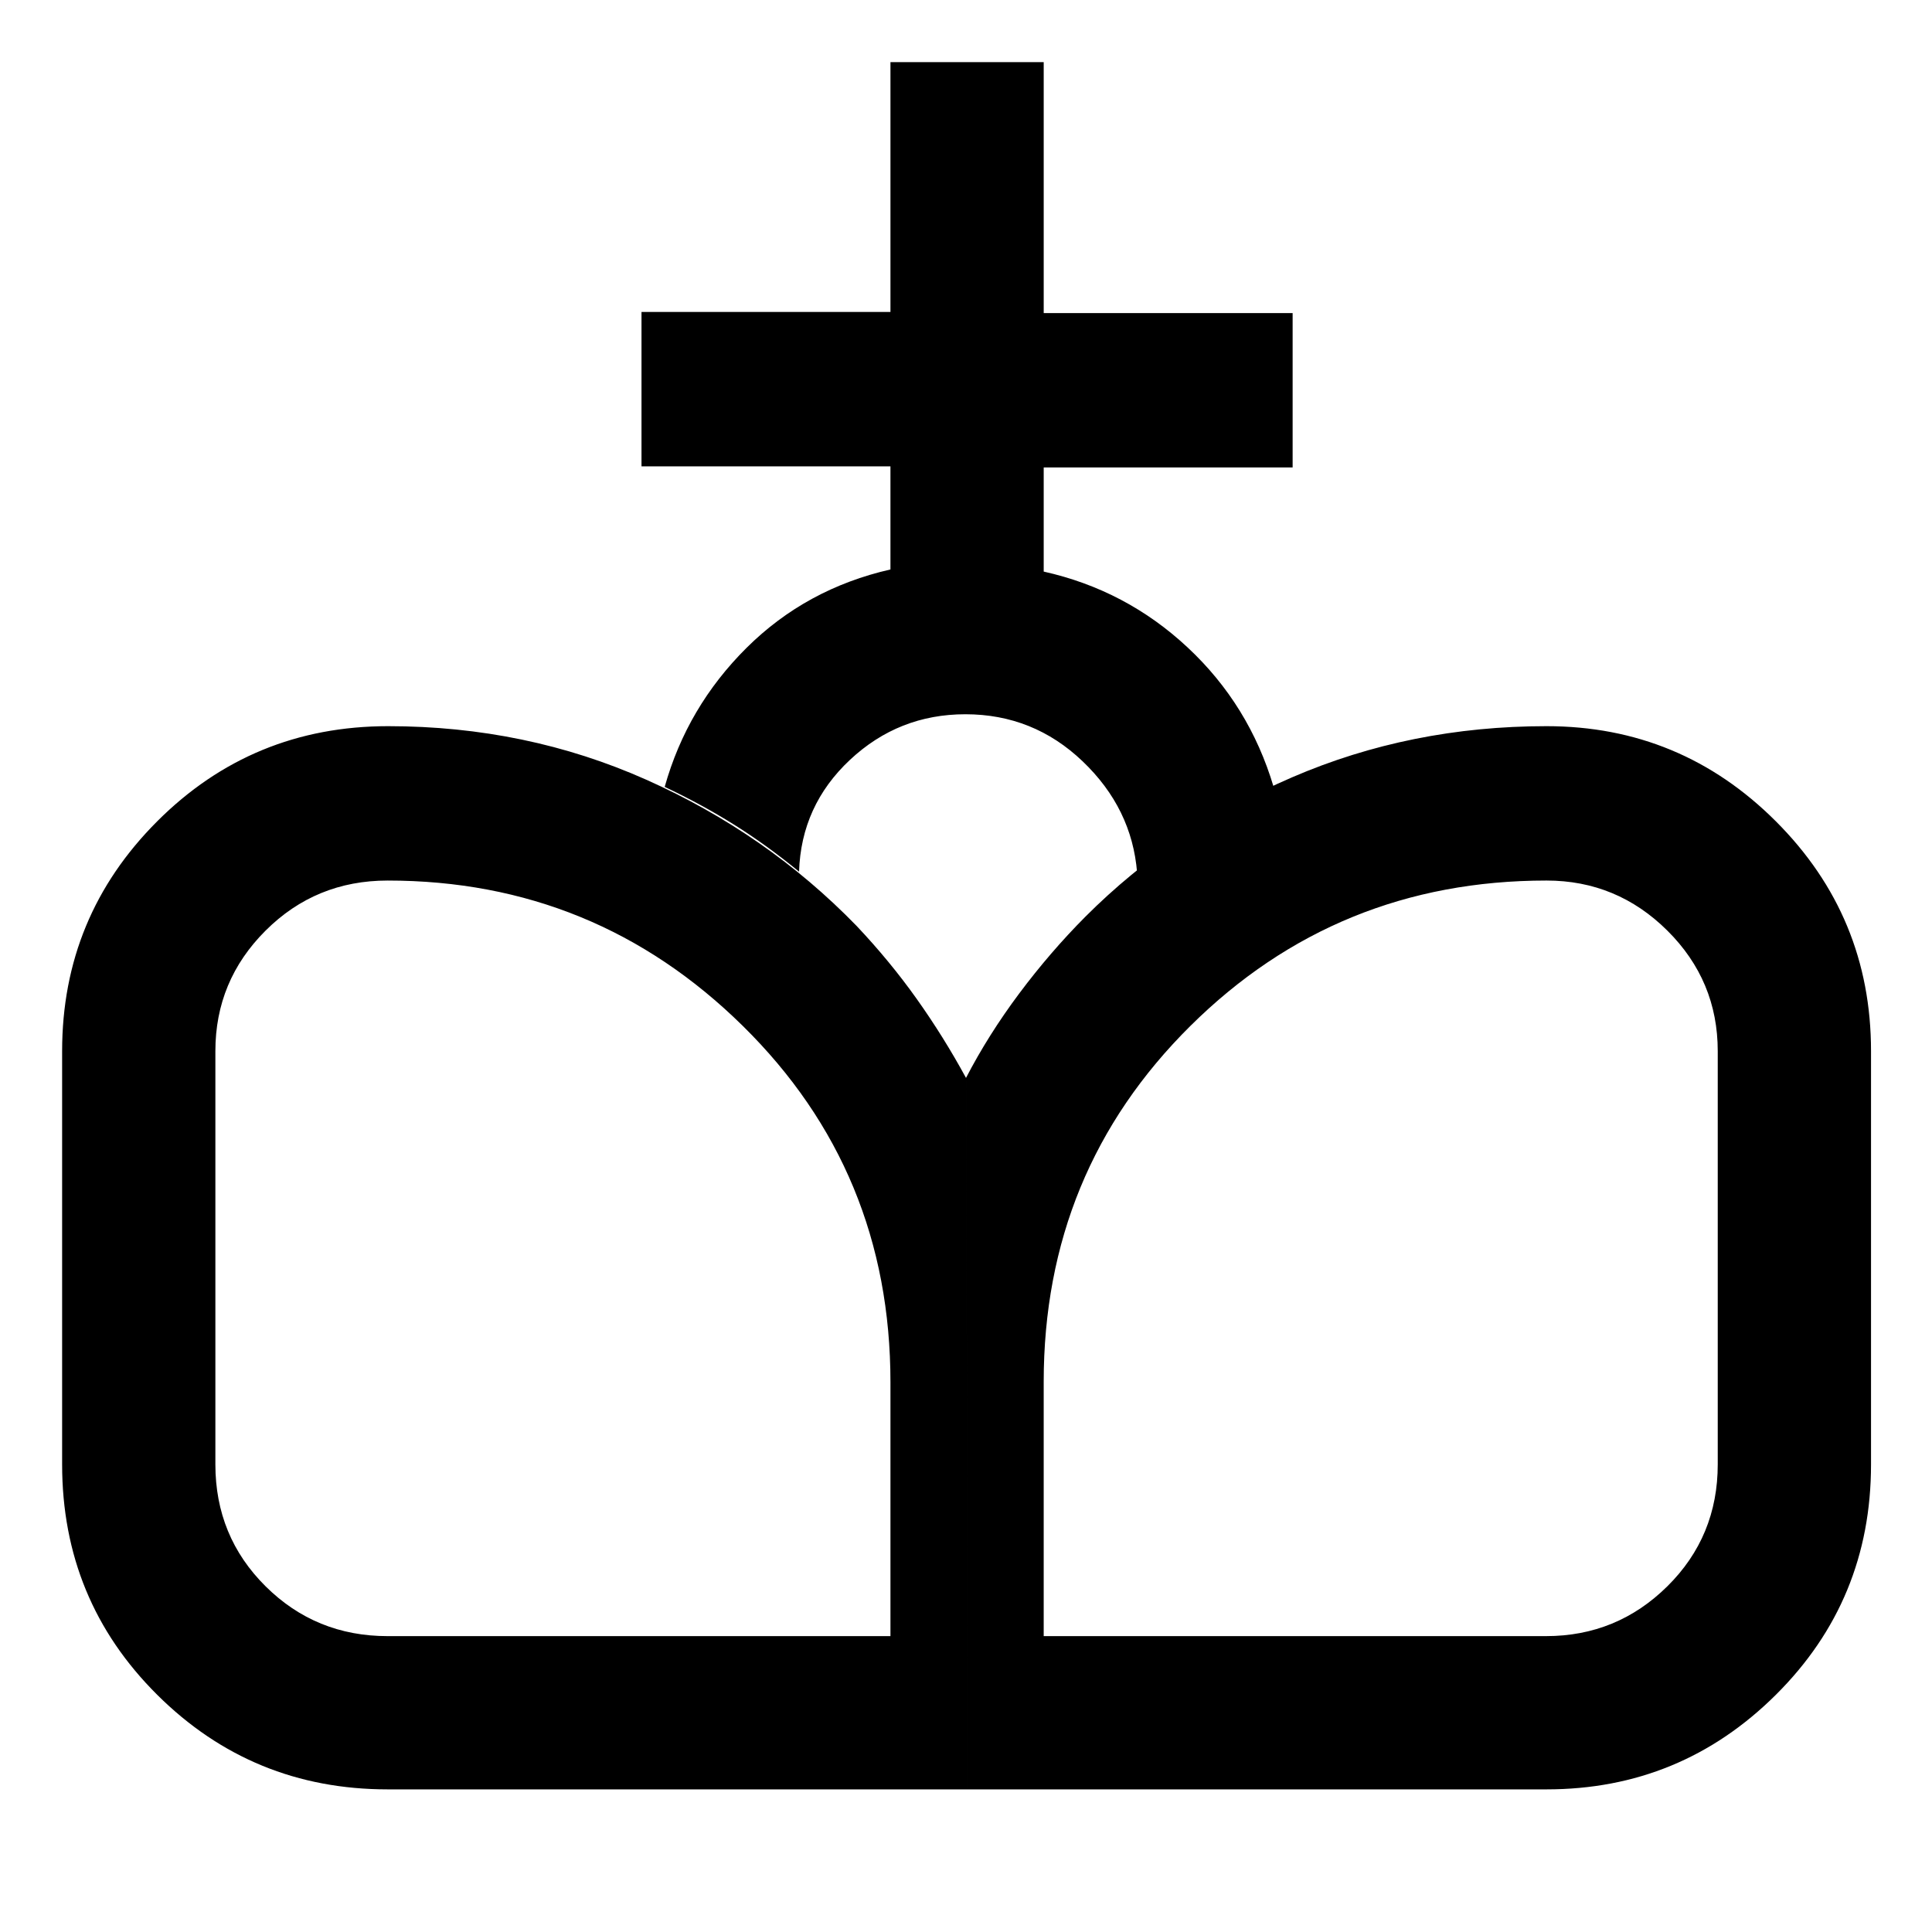 <svg xmlns="http://www.w3.org/2000/svg" height="48" viewBox="0 -960 960 960" width="48"><path d="M481.07-70.87 480-424.39q11.07-21.37 26.41-41.91 15.35-20.54 32.92-38.21 43.81-43.82 102.69-69.24 58.88-25.42 126.44-25.42 66.66 0 113.95 47.27 47.29 47.27 47.29 114.17v205.42q0 67.46-47.29 114.45-47.29 46.99-113.95 46.99H481.07Zm-288.46 0q-67.23 0-114.49-46.99-47.25-46.99-47.25-114.45v-205.42q0-66.9 47.25-114.17 47.26-47.27 114.74-47.27 68.58 0 128.33 26.63 59.75 26.63 104.41 72.58 16.56 17.52 29.95 36.36 13.38 18.84 24.45 39.2l1.07 353.53H192.61Zm0-76.15h249.85v-126.11q0-104.86-73.36-177.09-73.36-72.24-176.49-72.24-35.71 0-60.65 24.88-24.94 24.87-24.94 59.89v205.33q0 35.82 24.94 60.58 24.94 24.76 60.65 24.76Zm326 0h249.6q35.25 0 60.29-24.76t25.04-60.58v-205.33q0-35.02-25.04-59.89-25.04-24.88-60.04-24.88-104.09 0-176.97 72.25t-72.88 176.87v126.32Zm-76.15-530.02v-51.24h-123.7V-805h123.7v-124.13h76.15v124.69H642.3v76.72H518.61v51.74q40.92 9.13 71.51 37.69 30.6 28.55 42.73 69.29-19.09 8.63-35.88 19.34-16.79 10.72-31.95 23.27-2.56-31.91-27.06-55.31-24.49-23.39-58.25-23.39-33.19 0-57.39 22.68-24.21 22.68-25.28 55.52-16.14-13.24-32.27-23.34-16.13-10.1-34.49-18.77 11.13-39.74 40.7-69.11 29.57-29.37 71.48-38.93Z"/></svg>